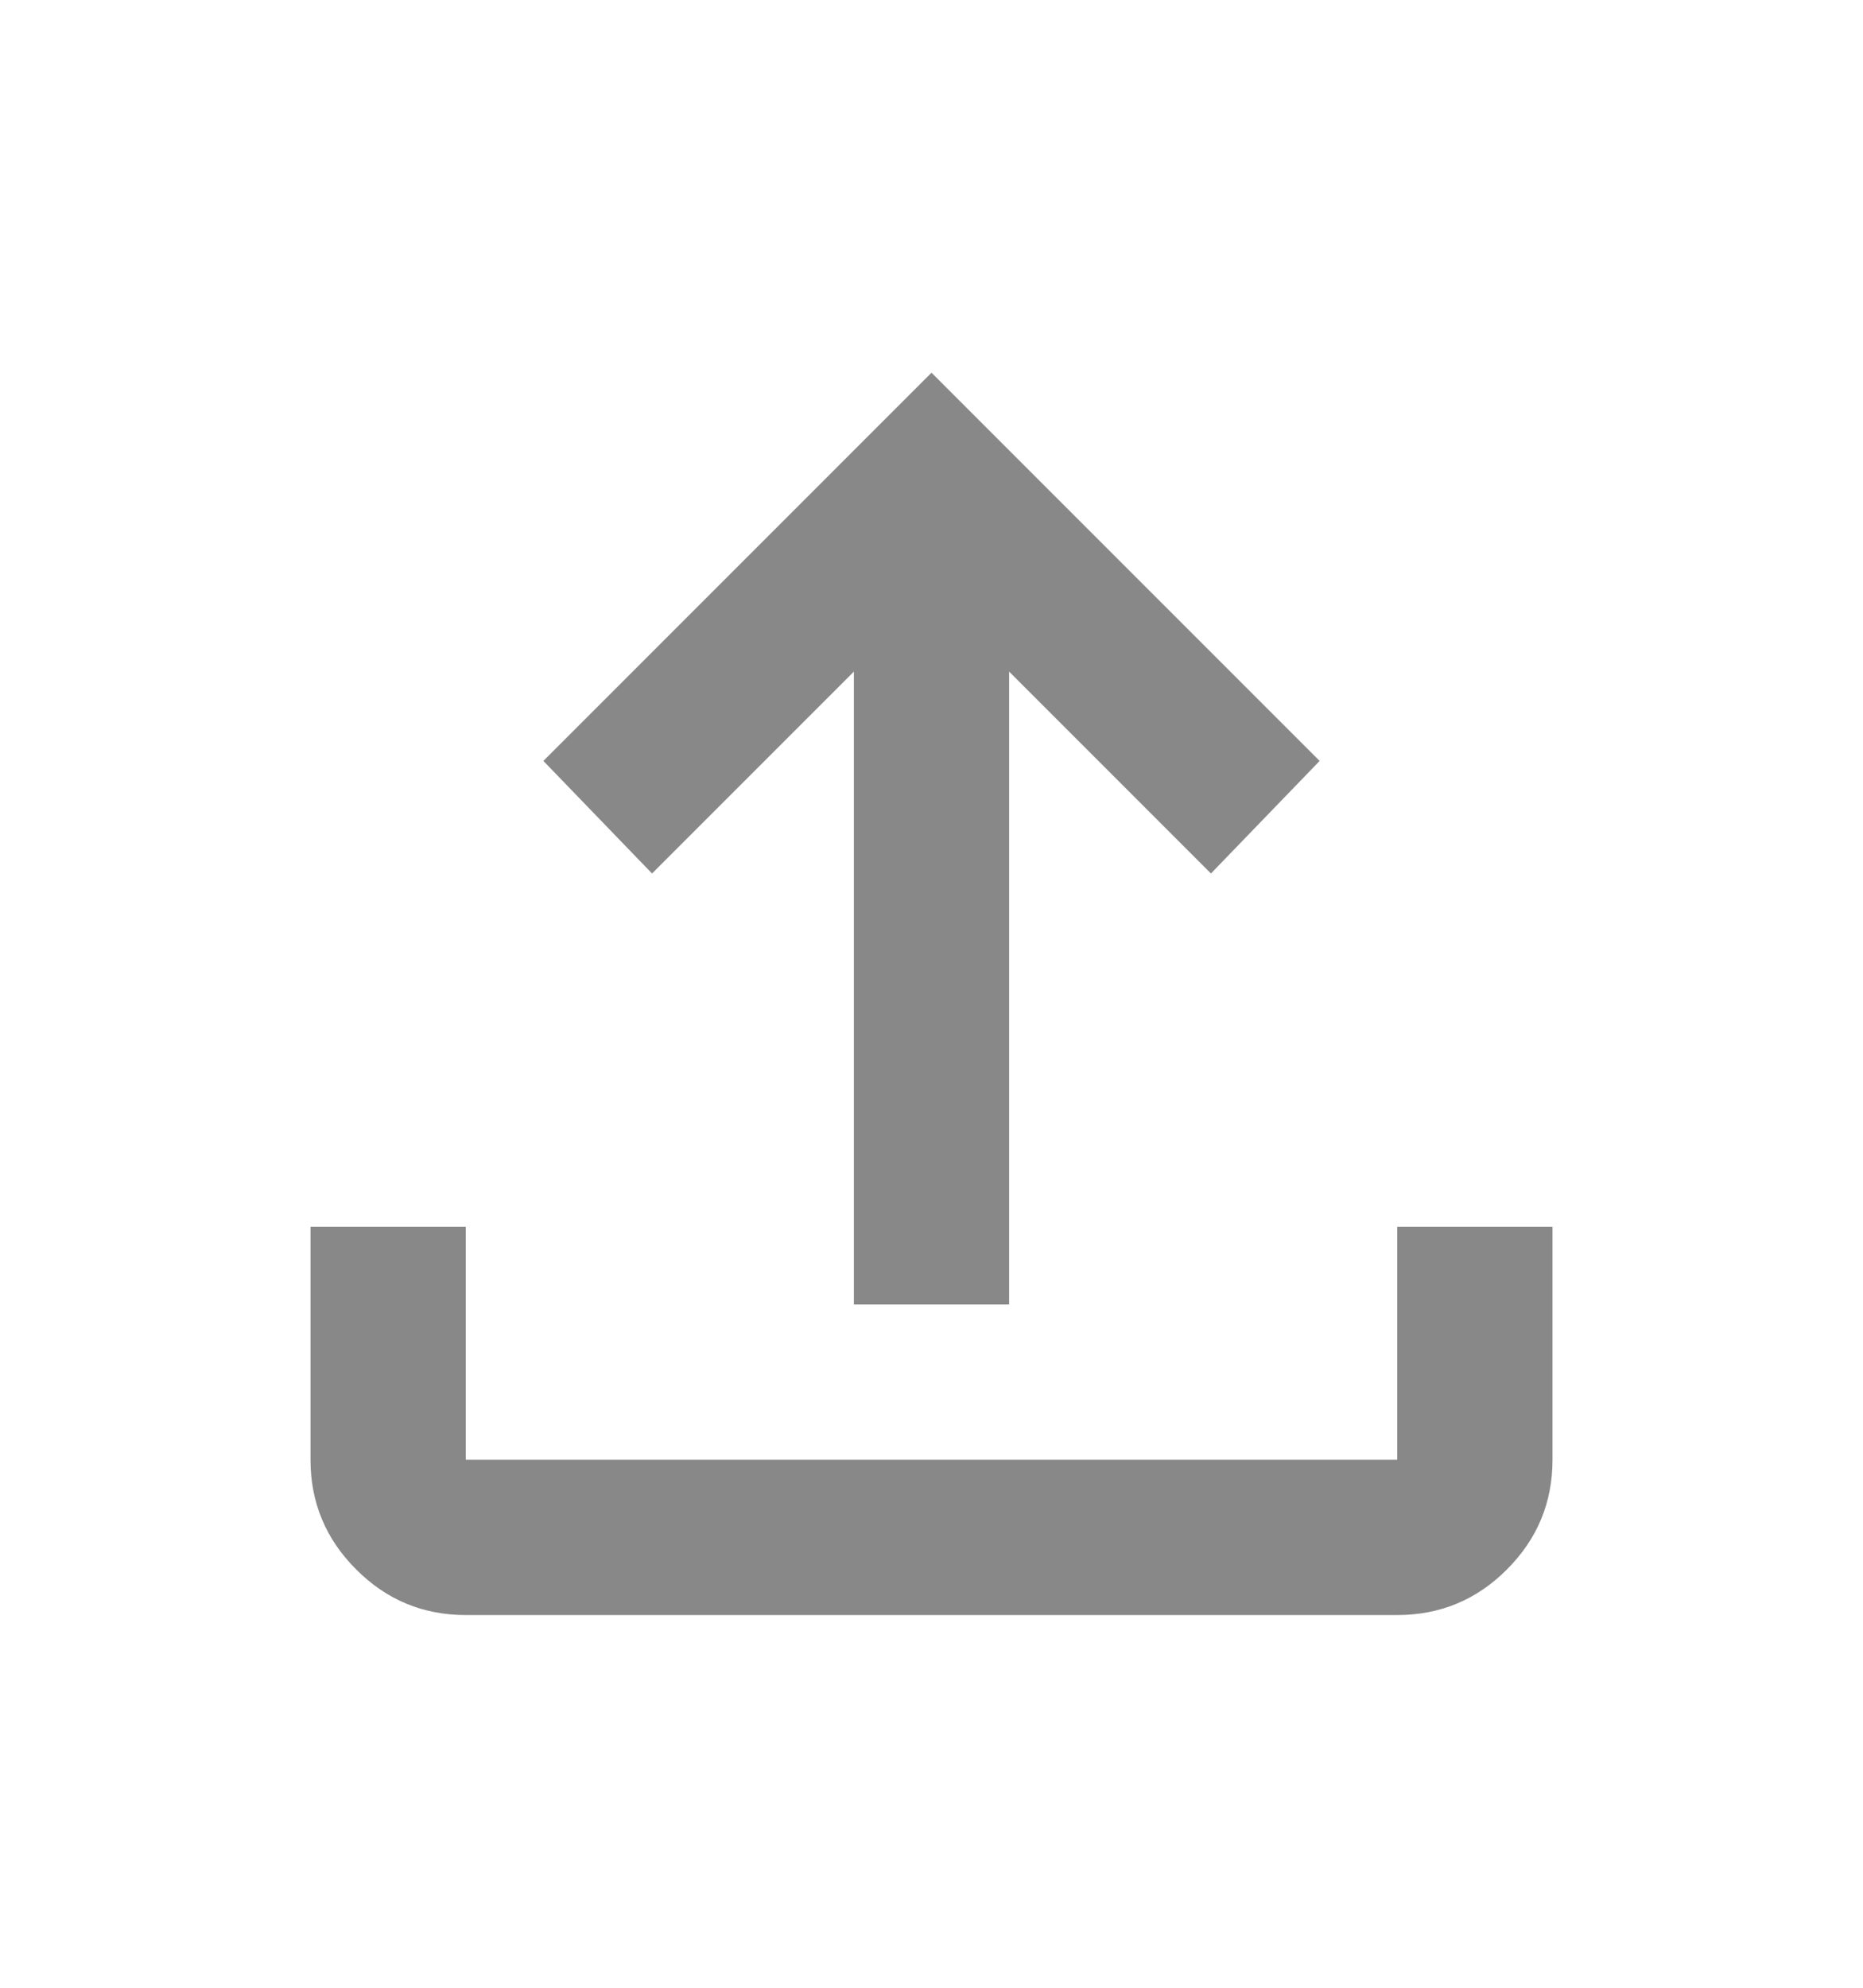 <svg width="15" height="16" viewBox="0 0 15 16" fill="none" xmlns="http://www.w3.org/2000/svg">
<path d="M6.875 10.5V5.406L5.25 7.031L4.375 6.125L7.5 3L10.625 6.125L9.75 7.031L8.125 5.406V10.5H6.875ZM3.75 13C3.406 13 3.112 12.878 2.868 12.633C2.623 12.389 2.5 12.094 2.5 11.75V9.875H3.75V11.75H11.25V9.875H12.5V11.75C12.5 12.094 12.378 12.388 12.133 12.633C11.889 12.878 11.594 13 11.25 13H3.75Z" fill="#121212" fill-opacity="0.5"/>
</svg>
